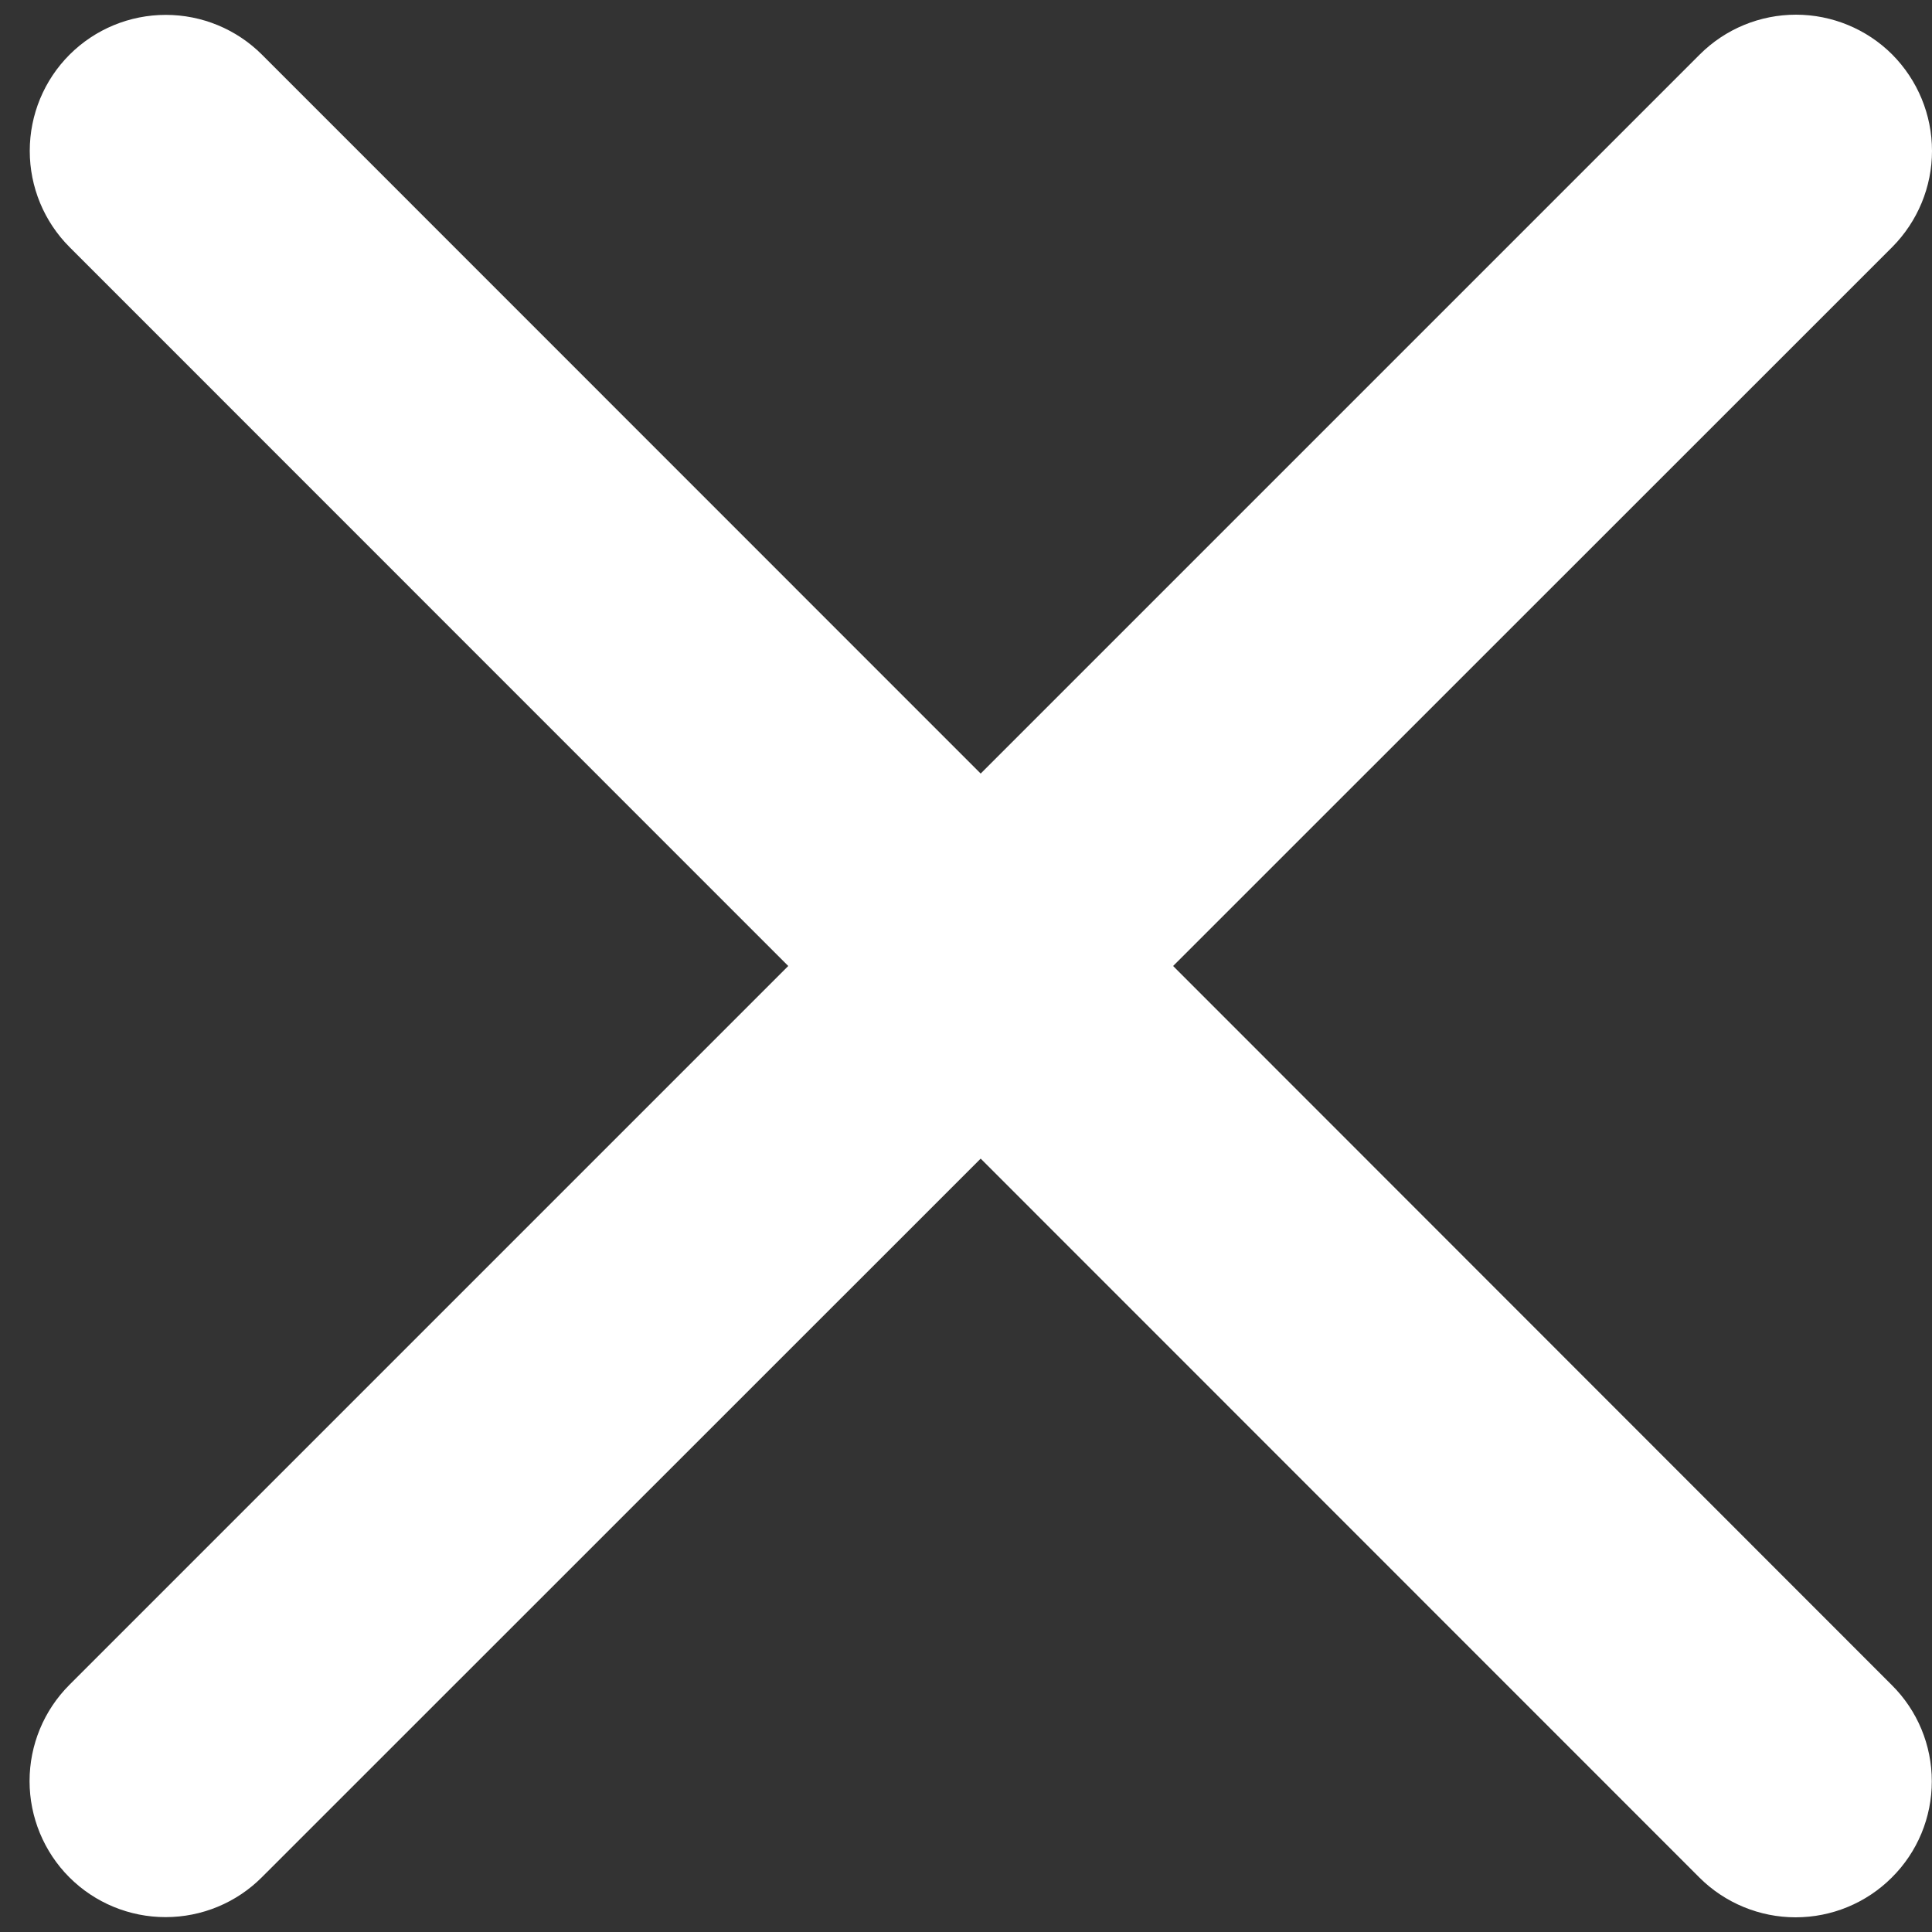 <svg width="10" height="10" viewBox="0 0 10 10" fill="none" xmlns="http://www.w3.org/2000/svg">
<rect x="0" y="0" width="10" height="10" fill="#333333" stroke="none"/>
<path id="Vector" d="M9.792 8.722C9.925 8.854 9.999 9.033 9.999 9.22C9.999 9.407 9.925 9.586 9.792 9.718C9.66 9.85 9.481 9.924 9.294 9.924C9.108 9.924 8.928 9.85 8.796 9.718L5.076 5.997L1.355 9.717C1.223 9.849 1.044 9.923 0.857 9.923C0.67 9.923 0.491 9.849 0.359 9.717C0.227 9.585 0.153 9.405 0.153 9.219C0.153 9.032 0.227 8.853 0.359 8.721L4.08 5L0.36 1.279C0.228 1.147 0.154 0.968 0.154 0.781C0.154 0.594 0.228 0.415 0.36 0.283C0.492 0.151 0.671 0.077 0.858 0.077C1.045 0.077 1.224 0.151 1.356 0.283L5.076 4.004L8.798 0.282C8.93 0.15 9.109 0.076 9.296 0.076C9.482 0.076 9.662 0.15 9.794 0.282C9.926 0.415 10 0.594 10 0.781C10 0.967 9.926 1.146 9.794 1.279L6.072 5L9.792 8.722Z" fill="white"/>
</svg>
